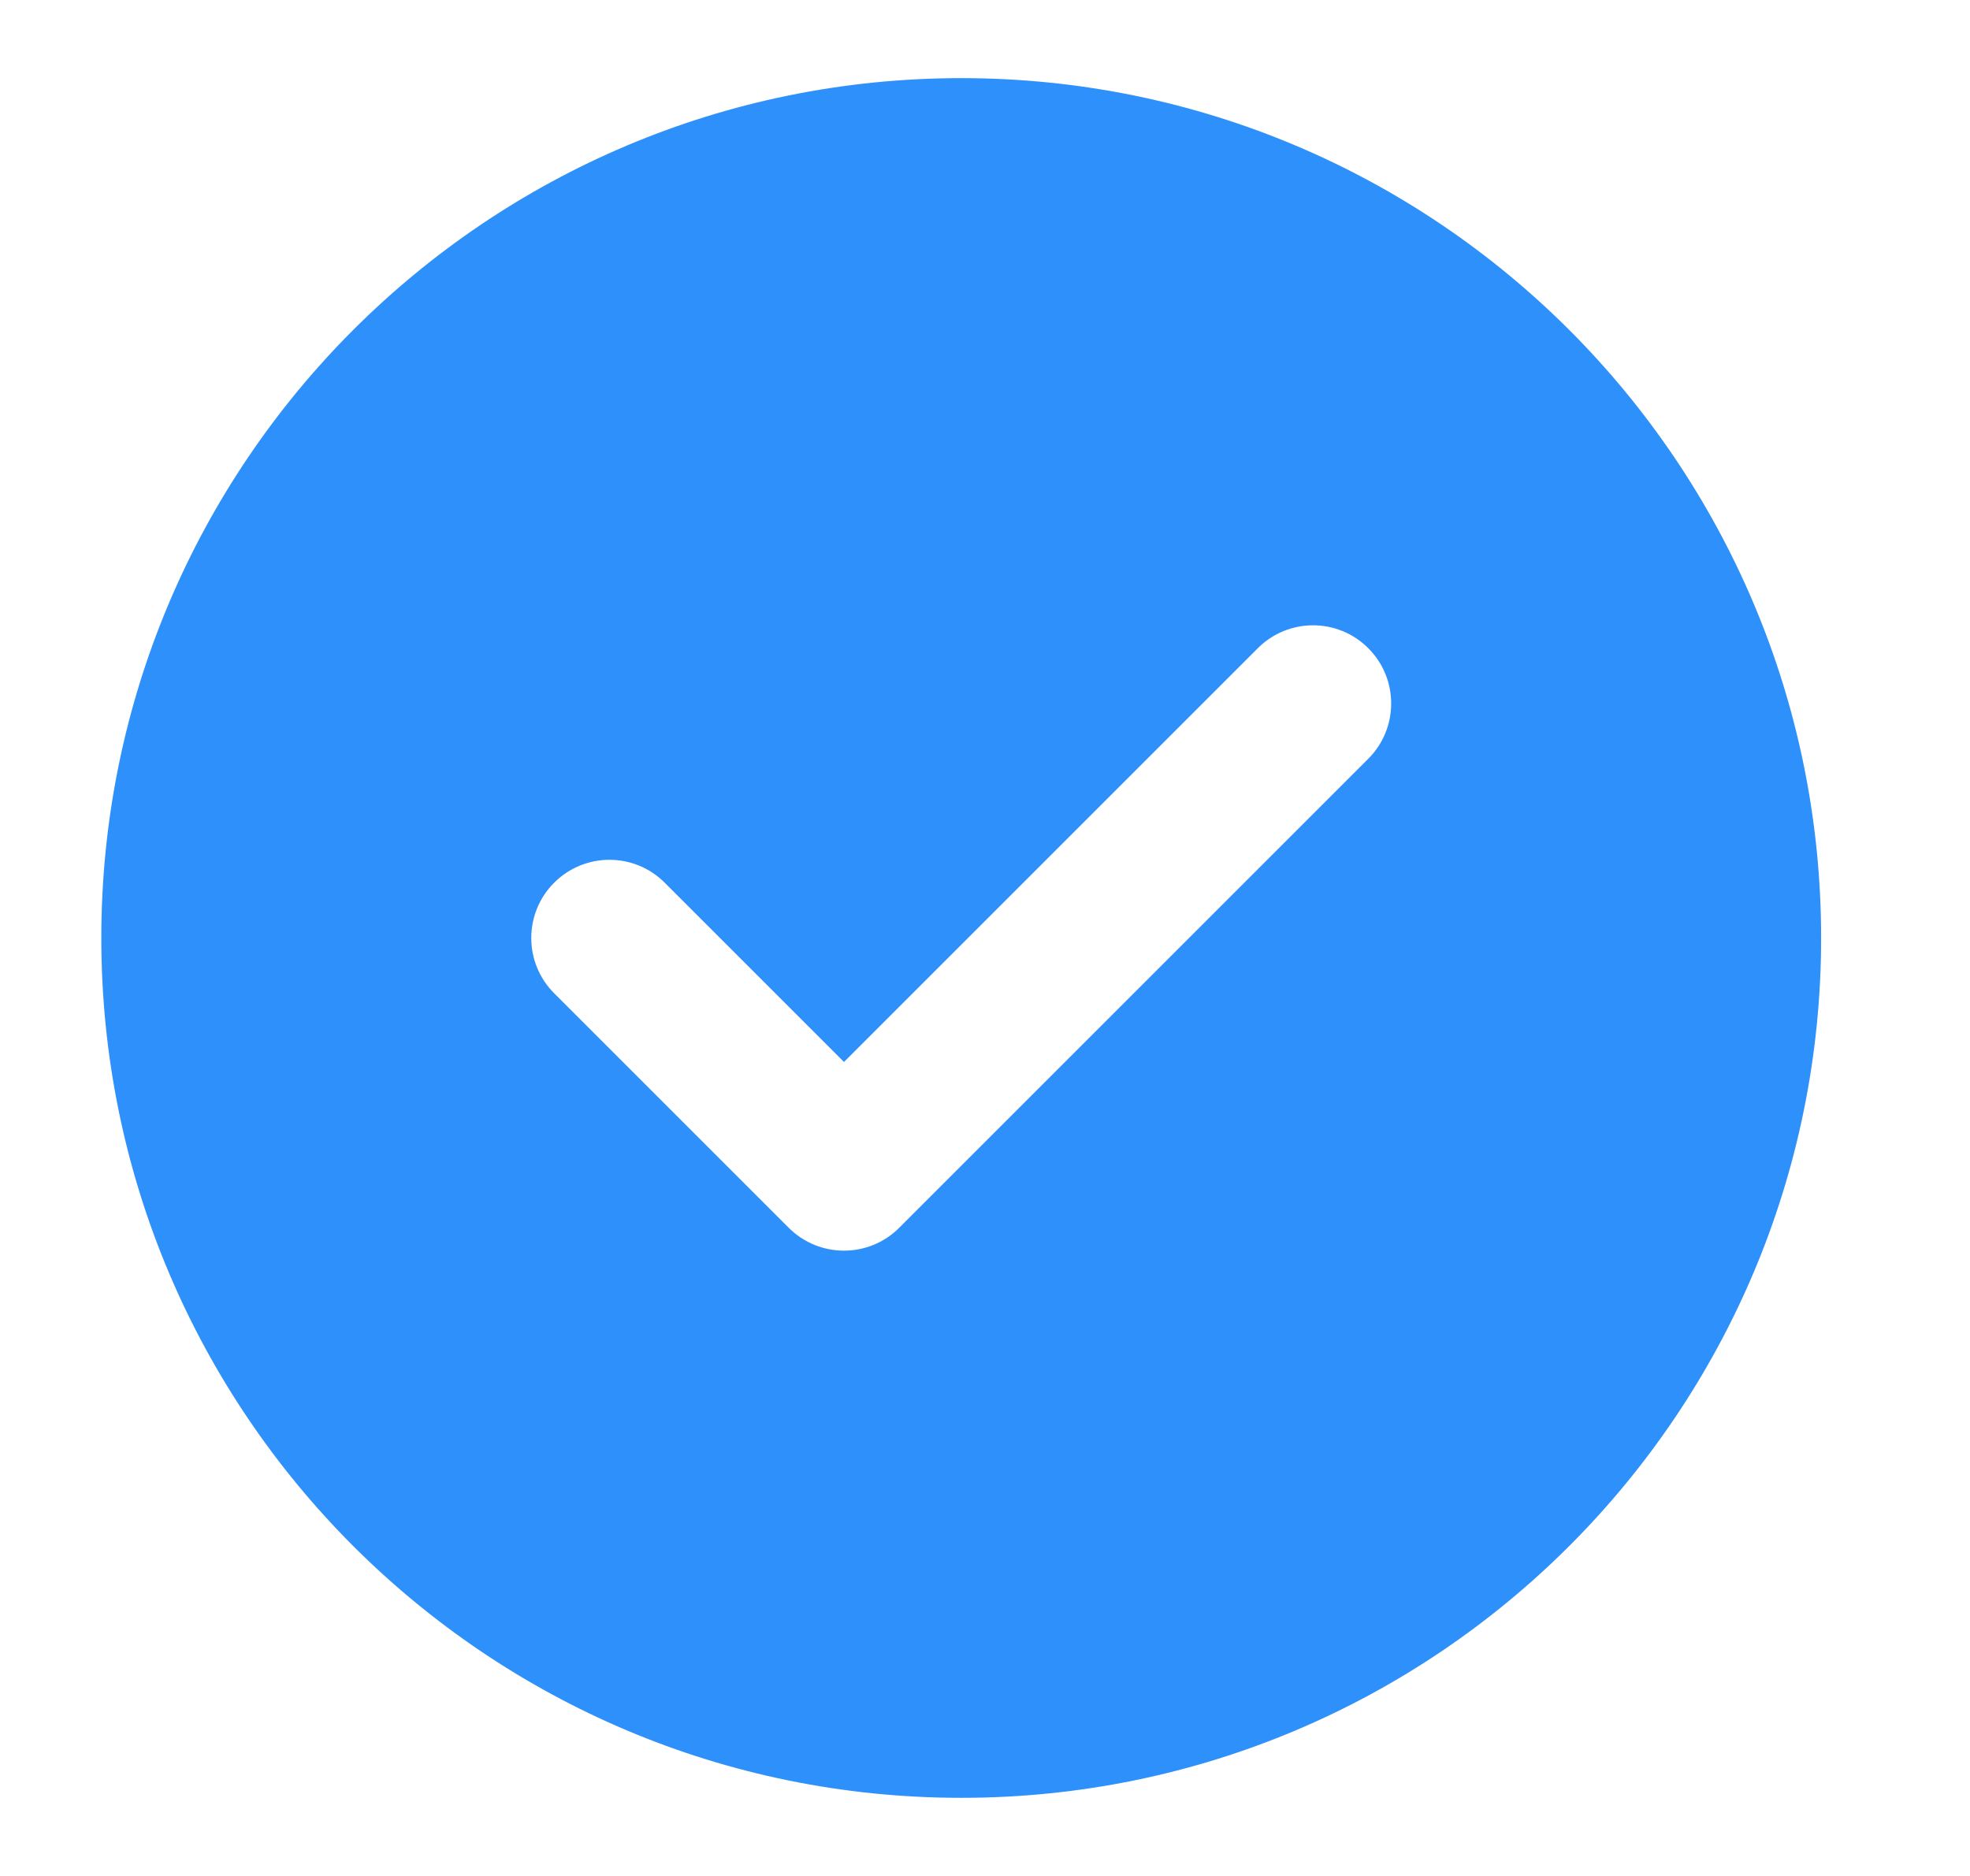 <svg width="21" height="20" viewBox="0 0 21 20" fill="none" xmlns="http://www.w3.org/2000/svg">
<path fill-rule="evenodd" clip-rule="evenodd" d="M10.247 0.833C5.184 0.833 1.08 4.937 1.08 10C1.08 15.063 5.184 19.167 10.247 19.167C15.309 19.167 19.413 15.063 19.413 10C19.413 4.937 15.309 0.833 10.247 0.833ZM14.586 8.089C14.911 7.764 14.911 7.236 14.586 6.911C14.261 6.585 13.733 6.585 13.408 6.911L8.997 11.322L7.086 9.411C6.761 9.085 6.233 9.085 5.907 9.411C5.582 9.736 5.582 10.264 5.907 10.589L8.407 13.089C8.733 13.415 9.261 13.415 9.586 13.089L14.586 8.089Z" fill="#2E90FA"/>
</svg>
